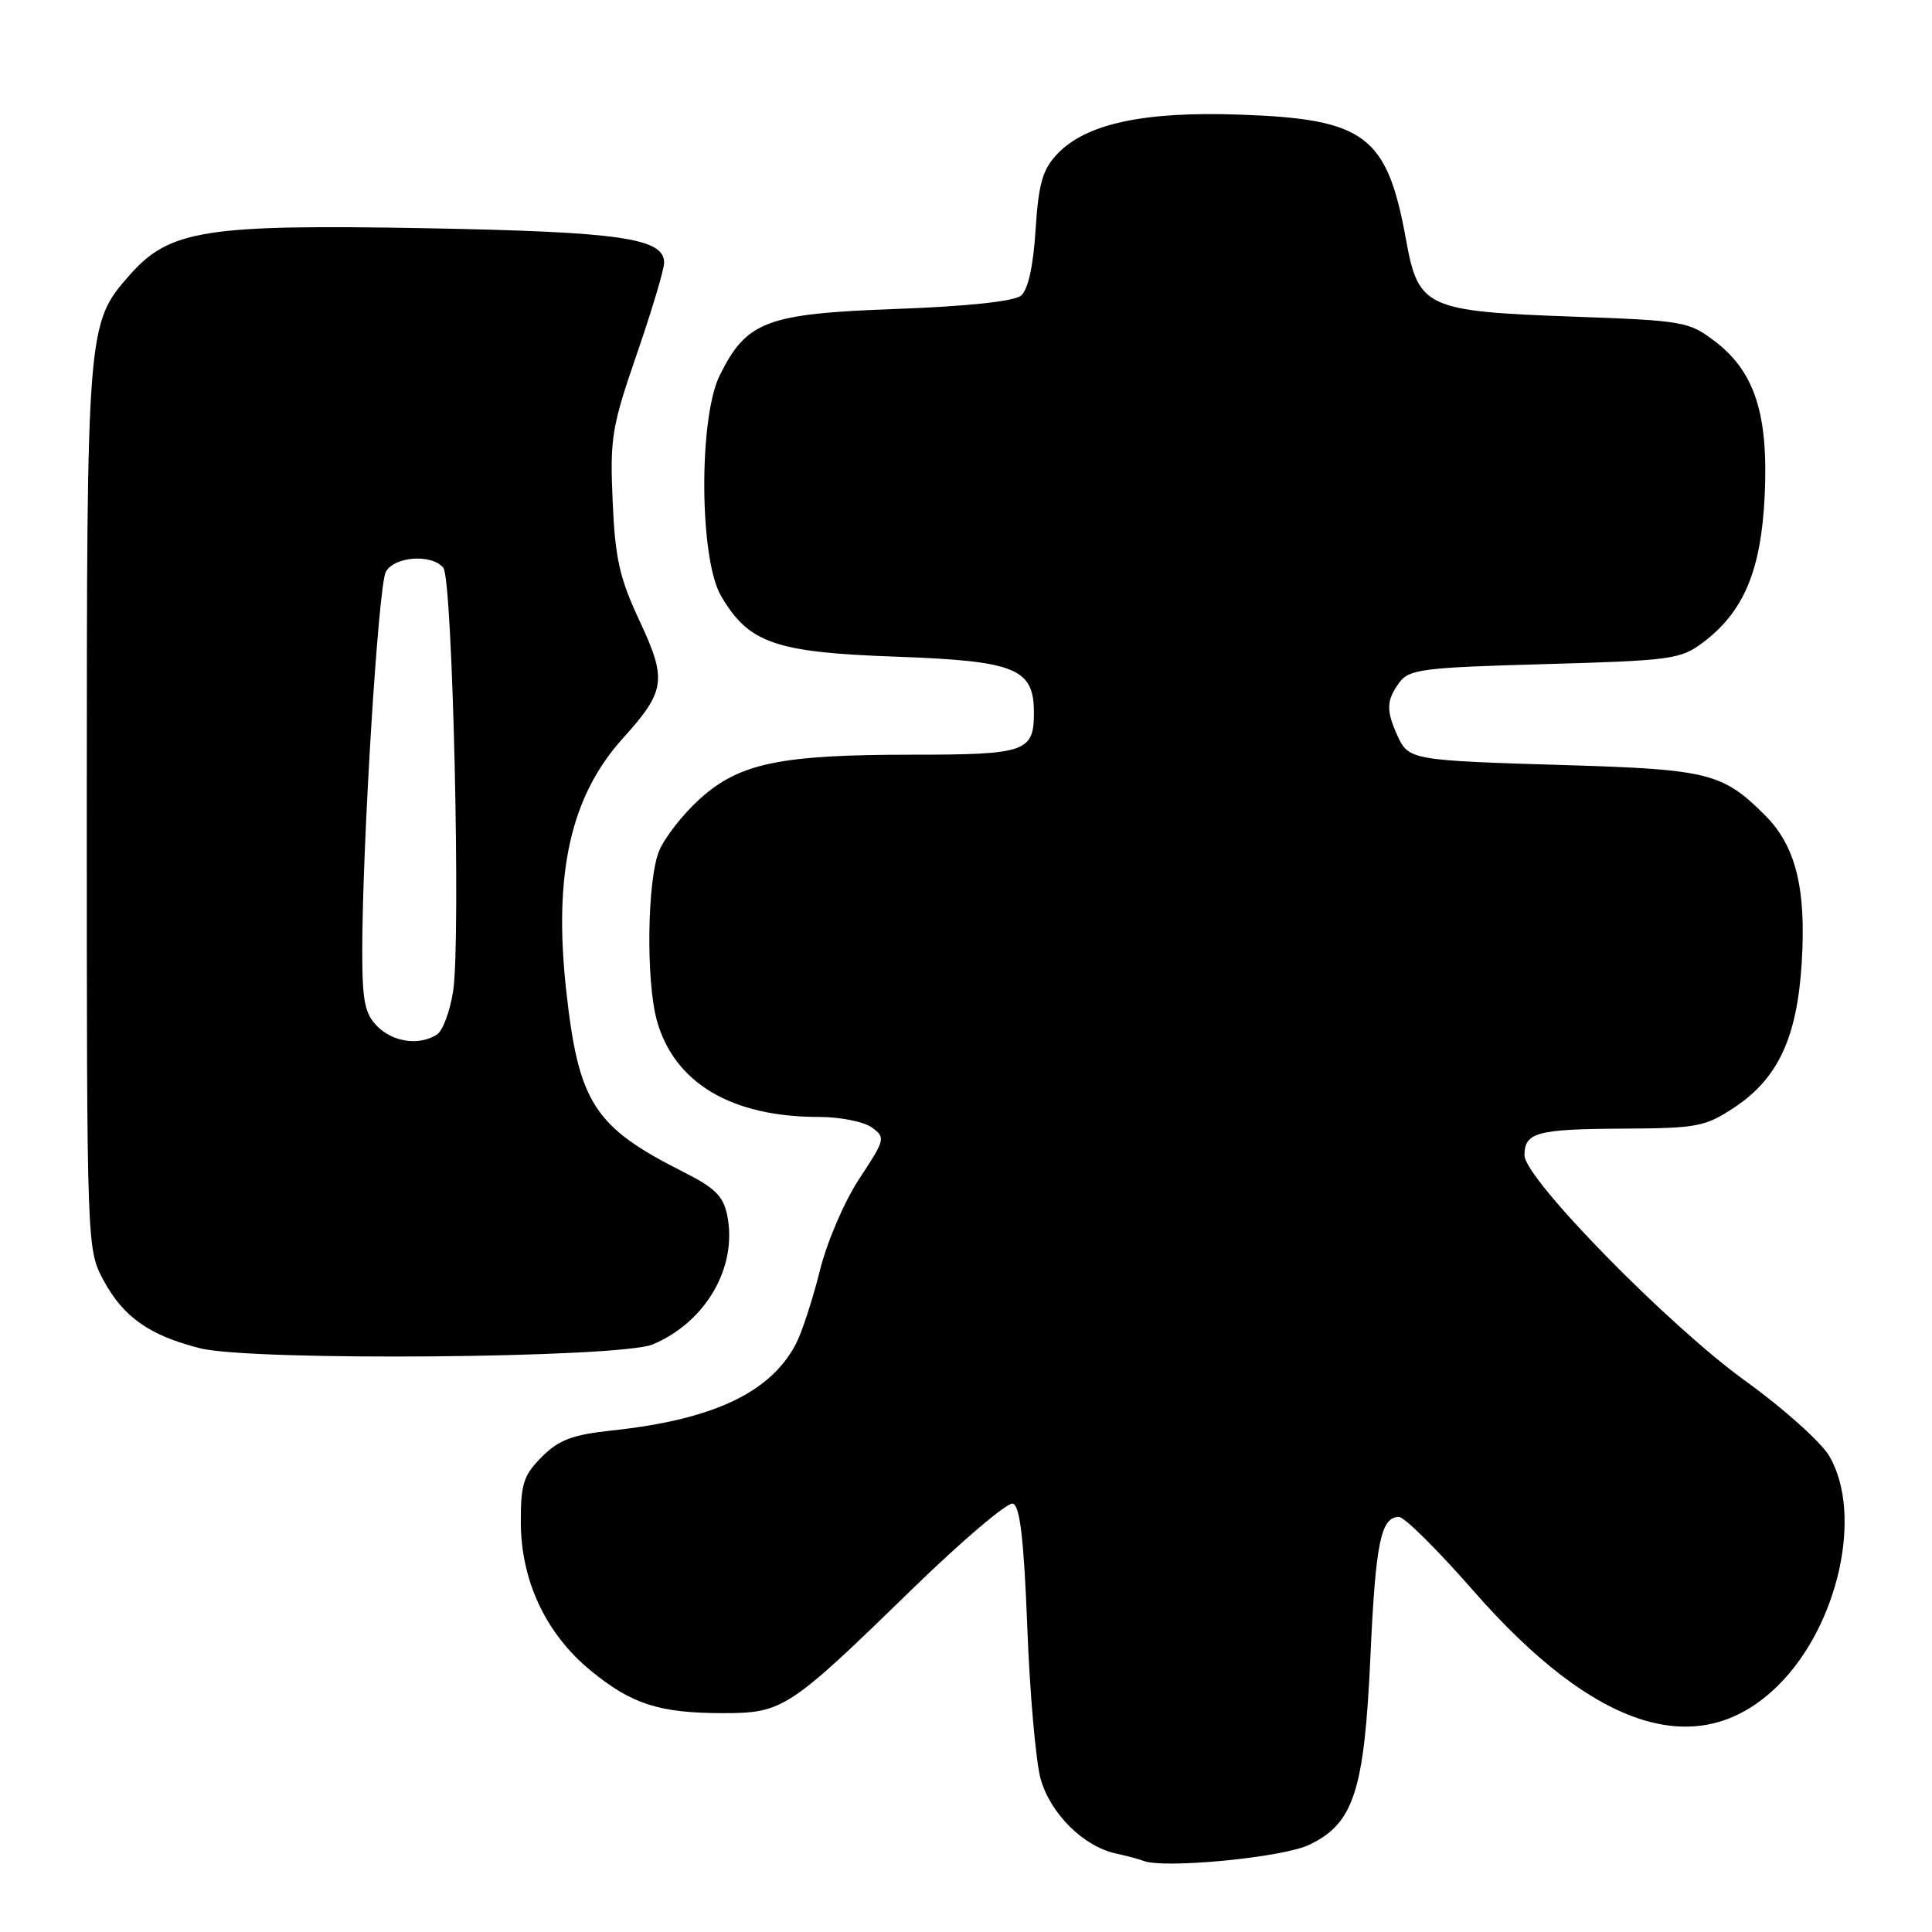 <?xml version="1.0" encoding="UTF-8" standalone="no"?>
<!DOCTYPE svg PUBLIC "-//W3C//DTD SVG 1.1//EN" "http://www.w3.org/Graphics/SVG/1.1/DTD/svg11.dtd" >
<svg xmlns="http://www.w3.org/2000/svg" xmlns:xlink="http://www.w3.org/1999/xlink" version="1.1" viewBox="0 0 256 256">
 <g >
 <path fill="currentColor"
d=" M 173.45 244.46 C 179.38 241.64 180.78 237.35 181.59 219.45 C 182.27 204.41 182.97 201.00 185.37 201.00 C 186.09 201.00 190.51 205.39 195.20 210.75 C 211.48 229.38 225.29 233.64 235.70 223.24 C 243.62 215.32 246.87 200.61 242.40 192.95 C 241.32 191.10 236.33 186.63 231.31 183.01 C 221.11 175.67 202.00 156.16 202.00 153.08 C 202.00 150.05 203.64 149.61 215.05 149.55 C 224.89 149.50 225.94 149.30 229.80 146.75 C 235.60 142.91 238.13 137.48 238.74 127.55 C 239.34 117.69 237.95 112.10 233.87 108.02 C 228.28 102.44 226.36 101.95 207.71 101.39 C 186.96 100.77 186.65 100.71 185.17 97.48 C 183.65 94.13 183.69 92.80 185.42 90.44 C 186.71 88.68 188.50 88.45 204.67 88.00 C 221.40 87.53 222.69 87.36 225.62 85.16 C 231.05 81.08 233.35 75.63 233.83 65.72 C 234.34 54.91 232.53 49.27 227.24 45.23 C 223.80 42.61 223.07 42.48 208.58 41.96 C 188.97 41.26 187.94 40.79 186.31 31.78 C 183.80 17.95 180.92 15.78 164.36 15.19 C 151.54 14.73 143.86 16.39 140.06 20.44 C 138.14 22.48 137.61 24.35 137.22 30.46 C 136.91 35.30 136.22 38.40 135.29 39.17 C 134.38 39.93 128.23 40.59 118.67 40.94 C 101.52 41.57 98.94 42.55 95.37 49.73 C 92.56 55.39 92.66 74.08 95.54 78.96 C 99.21 85.23 102.69 86.44 118.65 87.01 C 134.61 87.58 137.00 88.55 137.00 94.45 C 137.00 99.63 135.91 100.00 120.85 100.00 C 103.36 100.00 97.98 101.12 92.73 105.86 C 90.51 107.86 88.09 110.95 87.35 112.72 C 85.76 116.52 85.57 129.93 87.04 135.22 C 89.34 143.49 96.90 148.00 108.49 148.00 C 111.31 148.00 114.47 148.63 115.52 149.39 C 117.36 150.73 117.30 150.98 113.89 156.14 C 111.89 159.17 109.60 164.50 108.63 168.39 C 107.68 172.18 106.27 176.51 105.49 178.02 C 102.13 184.52 94.50 188.12 81.05 189.55 C 75.85 190.11 74.06 190.78 71.80 193.04 C 69.37 195.48 69.00 196.62 69.01 201.67 C 69.02 209.45 72.34 216.51 78.28 221.37 C 83.70 225.82 87.39 227.00 95.84 227.00 C 103.72 227.00 104.57 226.44 120.72 210.71 C 127.44 204.17 133.52 199.00 134.22 199.24 C 135.15 199.55 135.67 203.97 136.12 215.58 C 136.45 224.34 137.25 233.38 137.88 235.68 C 139.15 240.27 143.54 244.65 147.83 245.59 C 149.30 245.91 150.95 246.35 151.50 246.57 C 154.20 247.65 169.91 246.14 173.45 244.46 Z  M 86.50 178.14 C 93.53 175.17 97.73 167.92 96.37 161.08 C 95.85 158.50 94.76 157.41 90.61 155.32 C 78.70 149.32 76.67 146.17 75.02 131.20 C 73.32 115.70 75.62 105.48 82.55 97.81 C 88.19 91.57 88.40 90.08 84.75 82.28 C 82.09 76.60 81.51 74.02 81.18 66.43 C 80.81 58.05 81.06 56.54 84.39 46.89 C 86.37 41.14 88.00 35.70 88.00 34.81 C 88.00 31.55 82.21 30.72 56.38 30.24 C 27.16 29.71 22.44 30.46 17.15 36.48 C 11.53 42.88 11.50 43.27 11.50 107.00 C 11.50 165.30 11.51 165.51 13.69 169.60 C 16.32 174.50 19.78 176.95 26.50 178.65 C 33.32 180.38 82.18 179.96 86.50 178.14 Z  M 50.00 136.00 C 48.34 134.34 48.00 132.67 48.00 126.05 C 48.00 112.02 50.13 77.62 51.12 75.78 C 52.23 73.71 57.25 73.36 58.75 75.25 C 59.98 76.80 61.08 124.65 60.04 131.35 C 59.62 134.02 58.66 136.60 57.89 137.09 C 55.54 138.58 52.10 138.10 50.00 136.00 Z "/>
</g>
</svg>